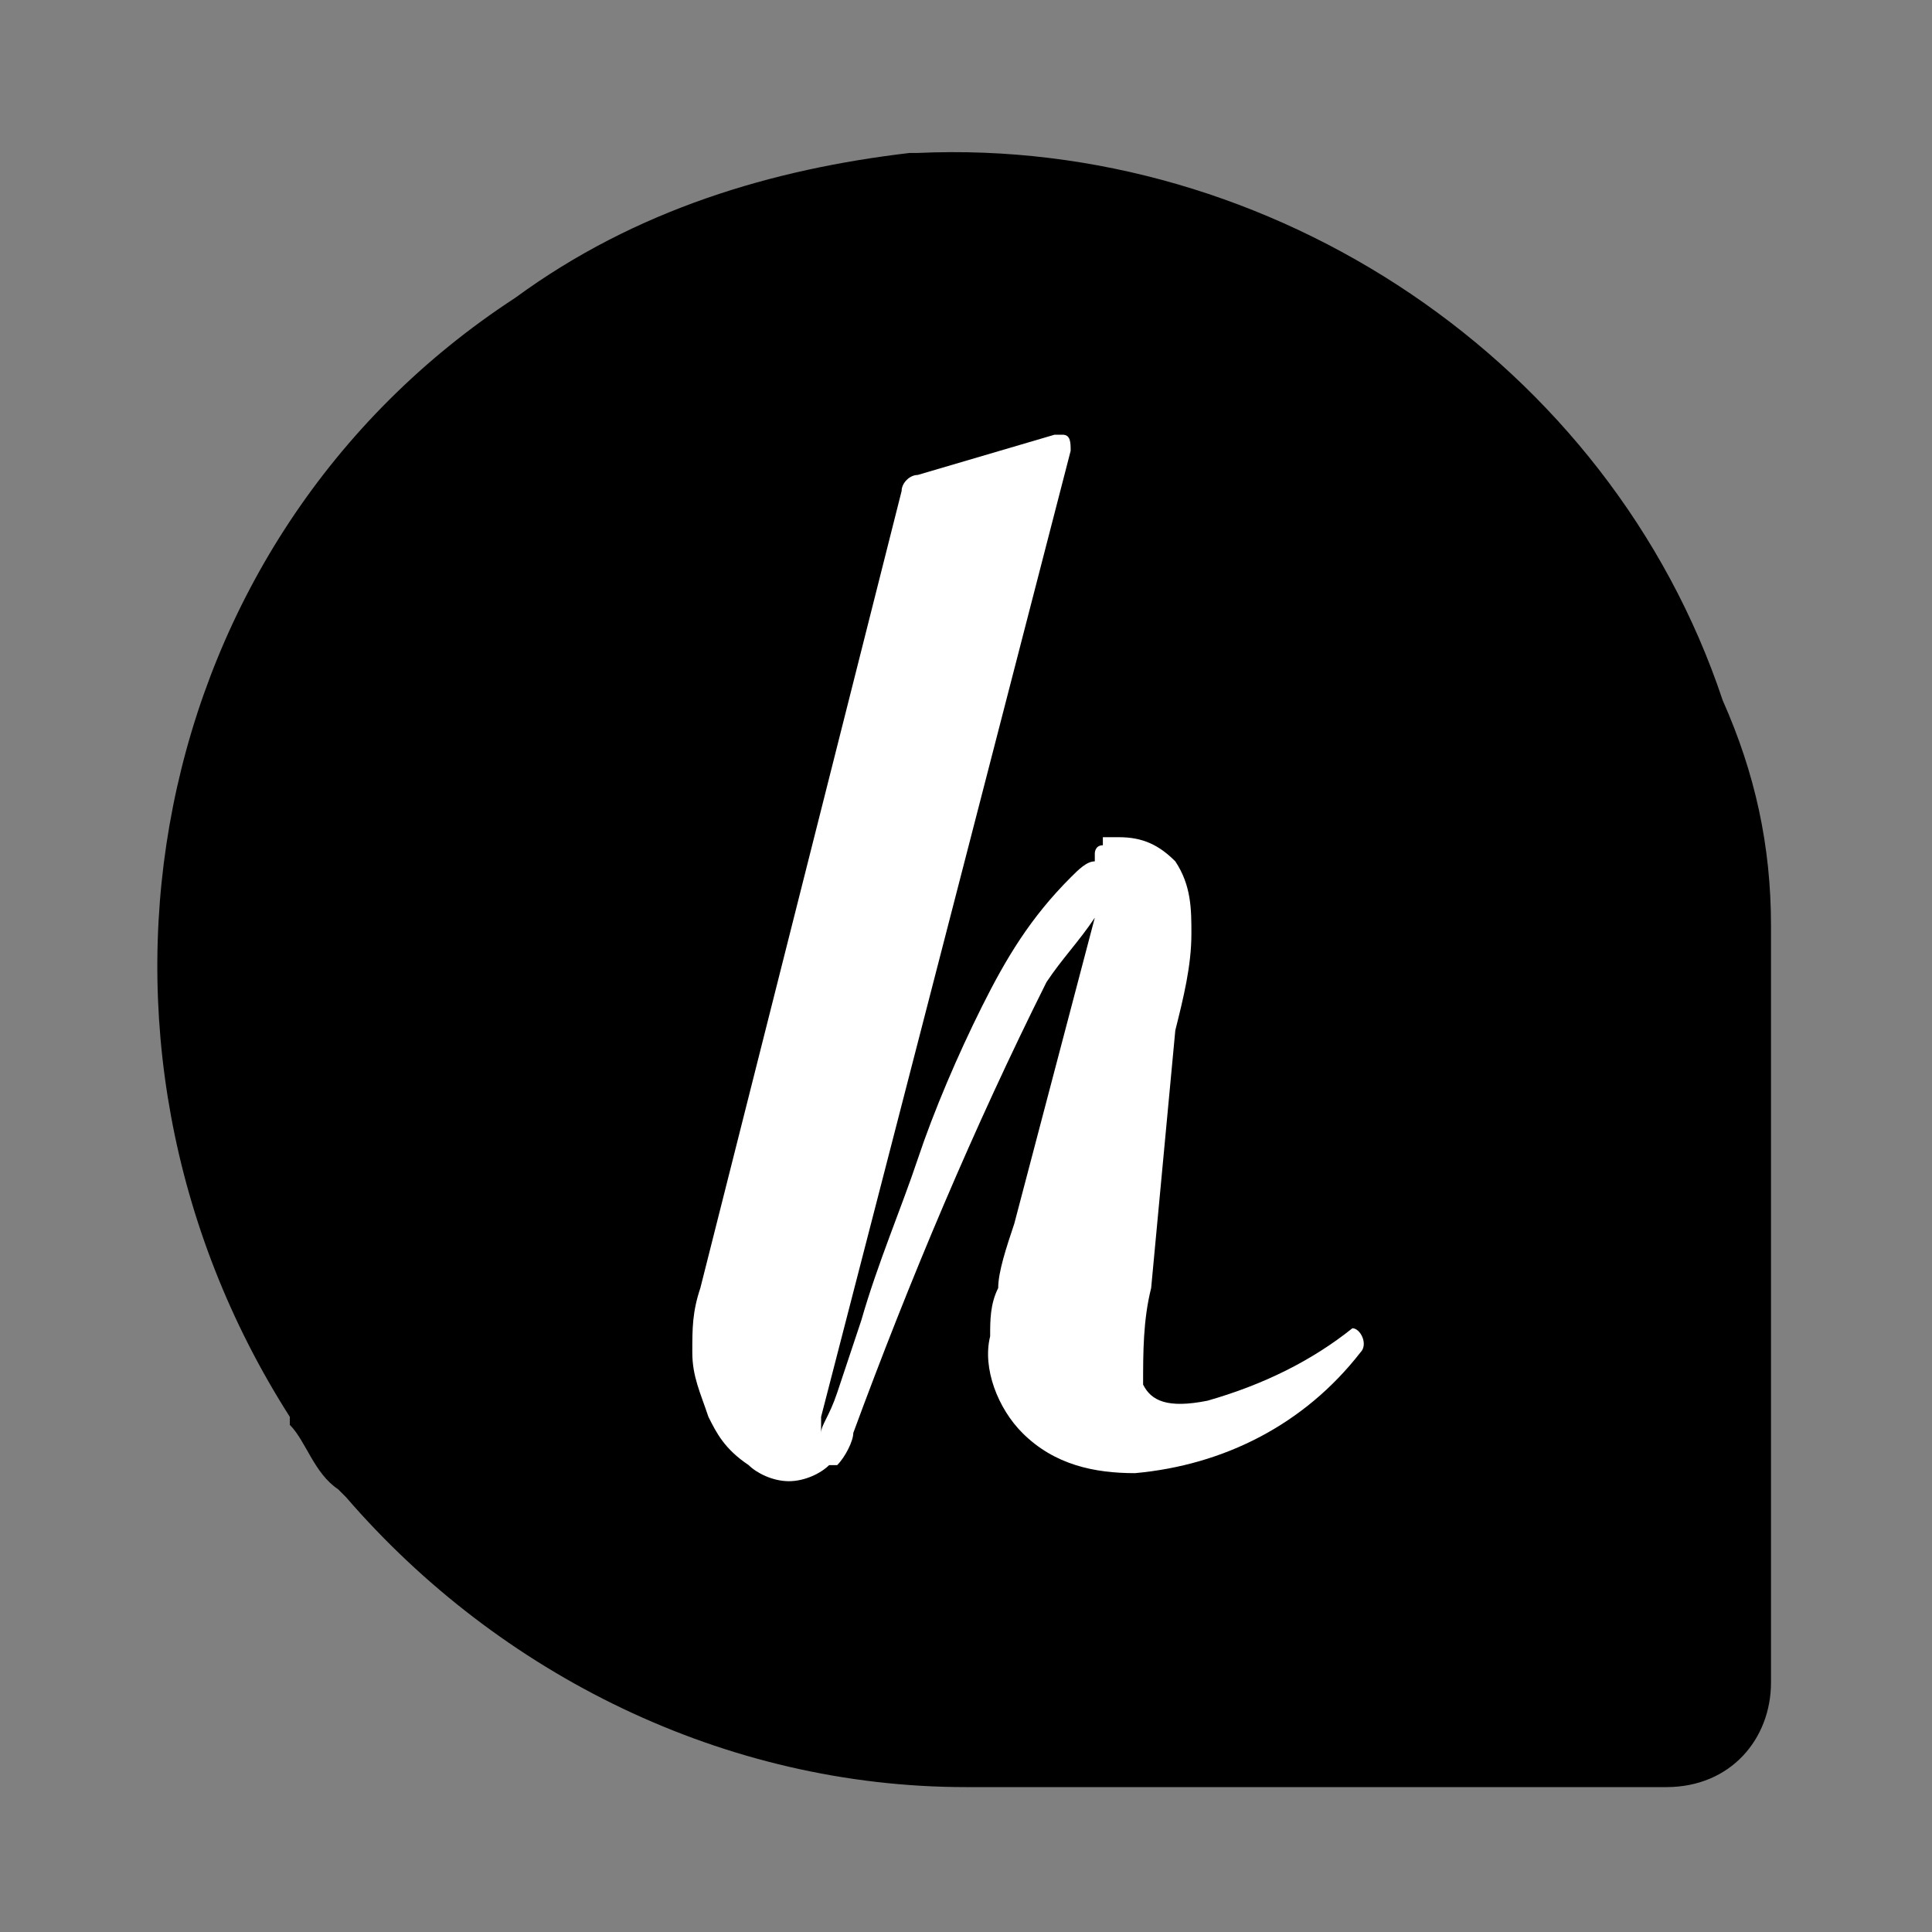 <svg xmlns="http://www.w3.org/2000/svg"  viewBox="0 0 24 24" color="#07aae4"  focusable="false" aria-hidden="true"><rect x="0" y="0" width="24" height="24" fill="#808080" stroke="none"/><path d="M22 11.5c0-1-.2-1.9-.6-2.8-1.4-4.2-5.6-7-10-6.8h-.1c-1.7.2-3.4.7-4.9 1.8-4.6 3-5.8 9.2-2.8 13.9v.1c.2.2.3.6.6.8l.1.1c1.9 2.2 4.7 3.6 7.7 3.6h8.7c.8 0 1.3-.6 1.3-1.3v-9.4z"></path><path fill="#FFF" d="M16.9 16.8c-.7.9-1.7 1.4-2.8 1.5-.5 0-1-.1-1.4-.5-.3-.3-.5-.8-.4-1.2 0-.2 0-.4.1-.6 0-.2.1-.5.2-.8l1-3.8c-.2.3-.4.5-.6.8-.9 1.8-1.7 3.7-2.4 5.6 0 .1-.1.3-.2.4h-.1c-.1.1-.3.2-.5.2s-.4-.1-.5-.2c-.3-.2-.4-.4-.5-.6-.1-.3-.2-.5-.2-.8s0-.5.1-.8l2.5-9.9c0-.1.1-.2.2-.2l1.7-.5h.1c.1 0 .1.1.1.2l-3.1 12v.2c0-.1.1-.2.2-.5l.3-.9c.2-.7.5-1.4.7-2s.5-1.3.8-1.9c.3-.6.6-1.1 1.1-1.6.1-.1.2-.2.3-.2v-.1s0-.1.1-.1v-.1h.2c.3 0 .5.1.7.3.2.3.2.6.2.9 0 .4-.1.8-.2 1.2l-.3 3.2c-.1.4-.1.8-.1 1.2.1.2.3.3.8.2.7-.2 1.3-.5 1.8-.9.1 0 .2.2.1.3z"></path></svg>